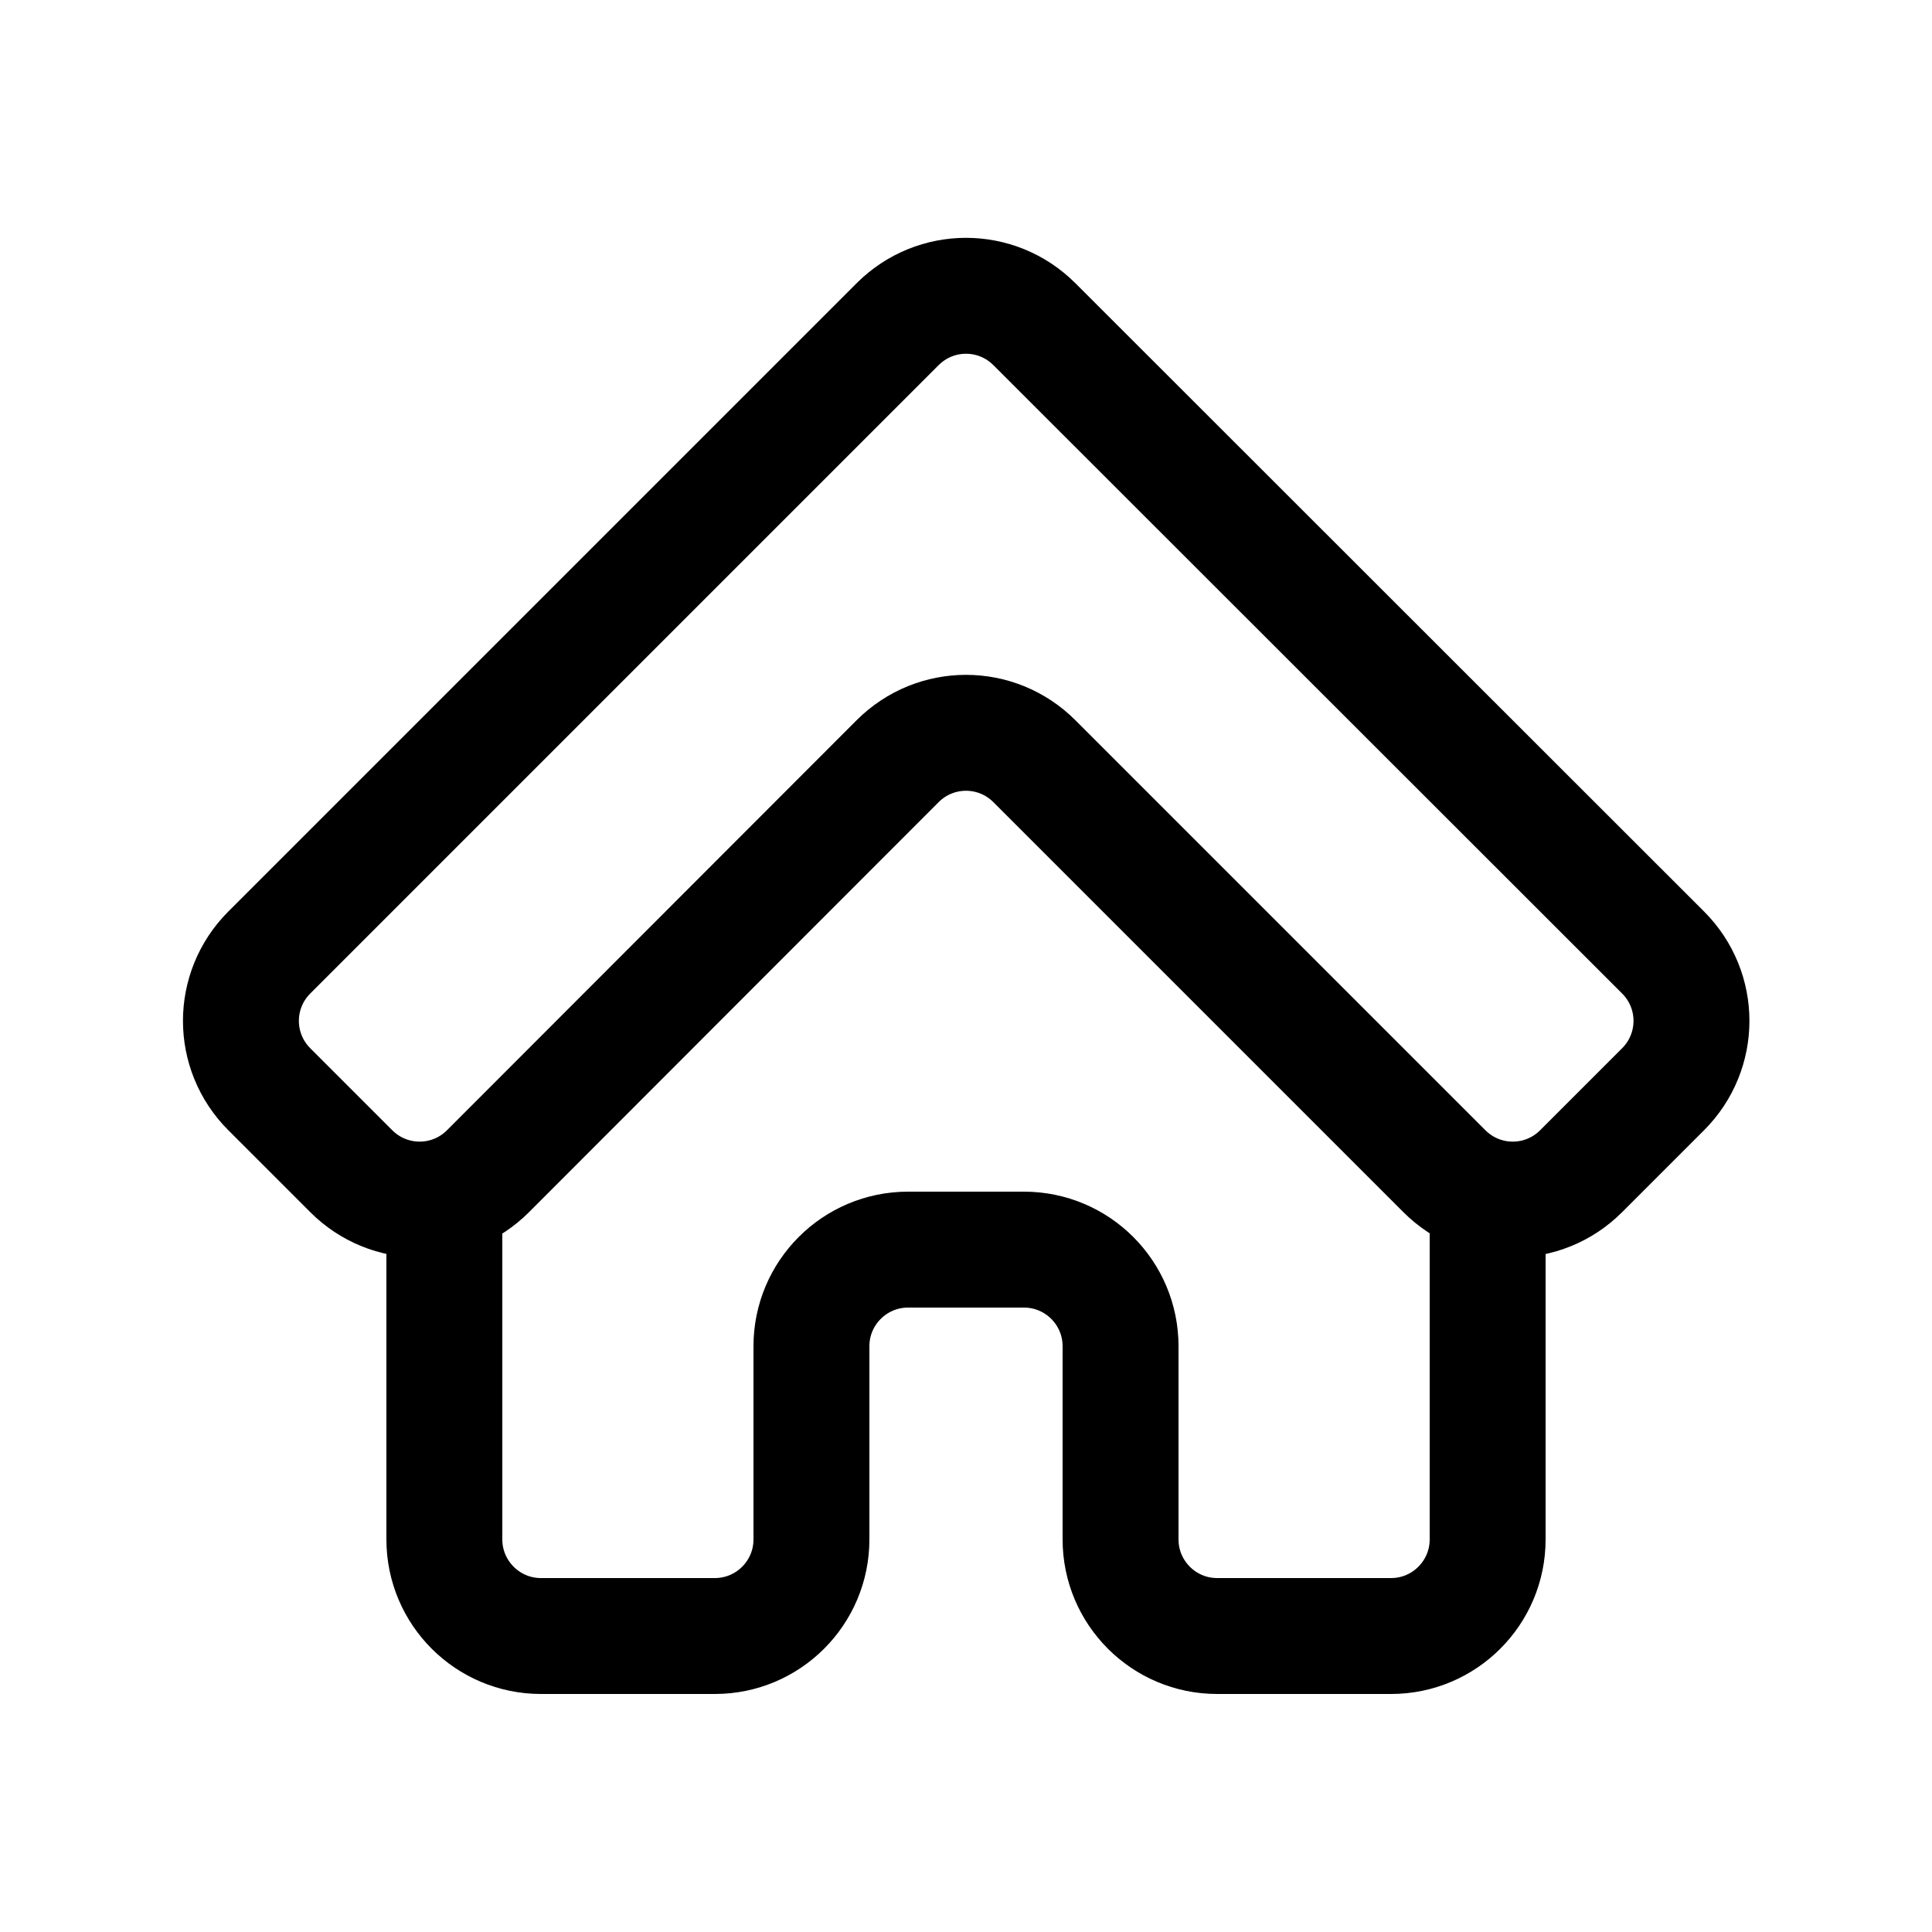 <?xml version="1.0" encoding="utf-8"?>
<!-- Generator: Adobe Illustrator 24.3.0, SVG Export Plug-In . SVG Version: 6.00 Build 0)  -->
<svg version="1.1" id="Слой_1" xmlns="http://www.w3.org/2000/svg" xmlns:xlink="http://www.w3.org/1999/xlink" x="0px" y="0px"
	 viewBox="0 0 50 50" style="enable-background:new 0 0 50 50;" xml:space="preserve">
<style type="text/css">
	.st0{fill:none;stroke:#000000;stroke-width:3;stroke-miterlimit:10;}
</style>
<g>
	<path class="st0" d="M6.97,28.19l2.12,2.12c0.98,0.98,2.56,0.98,3.54,0L23.23,19.7c0.98-0.98,2.56-0.98,3.54,0l10.61,10.61
		c0.98,0.98,2.56,0.98,3.54,0l2.12-2.12c0.98-0.98,0.98-2.56,0-3.54L26.77,8.39c-0.98-0.98-2.56-0.98-3.54,0L6.97,24.65
		C5.99,25.63,5.99,27.21,6.97,28.19z"/>
	<g>
		<path class="st0" d="M11.5,30.33v9.51c0,1.38,1.12,2.5,2.5,2.5h4.5c1.38,0,2.5-1.12,2.5-2.5v-5c0-1.38,1.12-2.5,2.5-2.5h3
			c1.38,0,2.5,1.12,2.5,2.5v5c0,1.38,1.12,2.5,2.5,2.5H36c1.38,0,2.5-1.12,2.5-2.5v-9.51"/>
	</g>
</g>
</svg>
